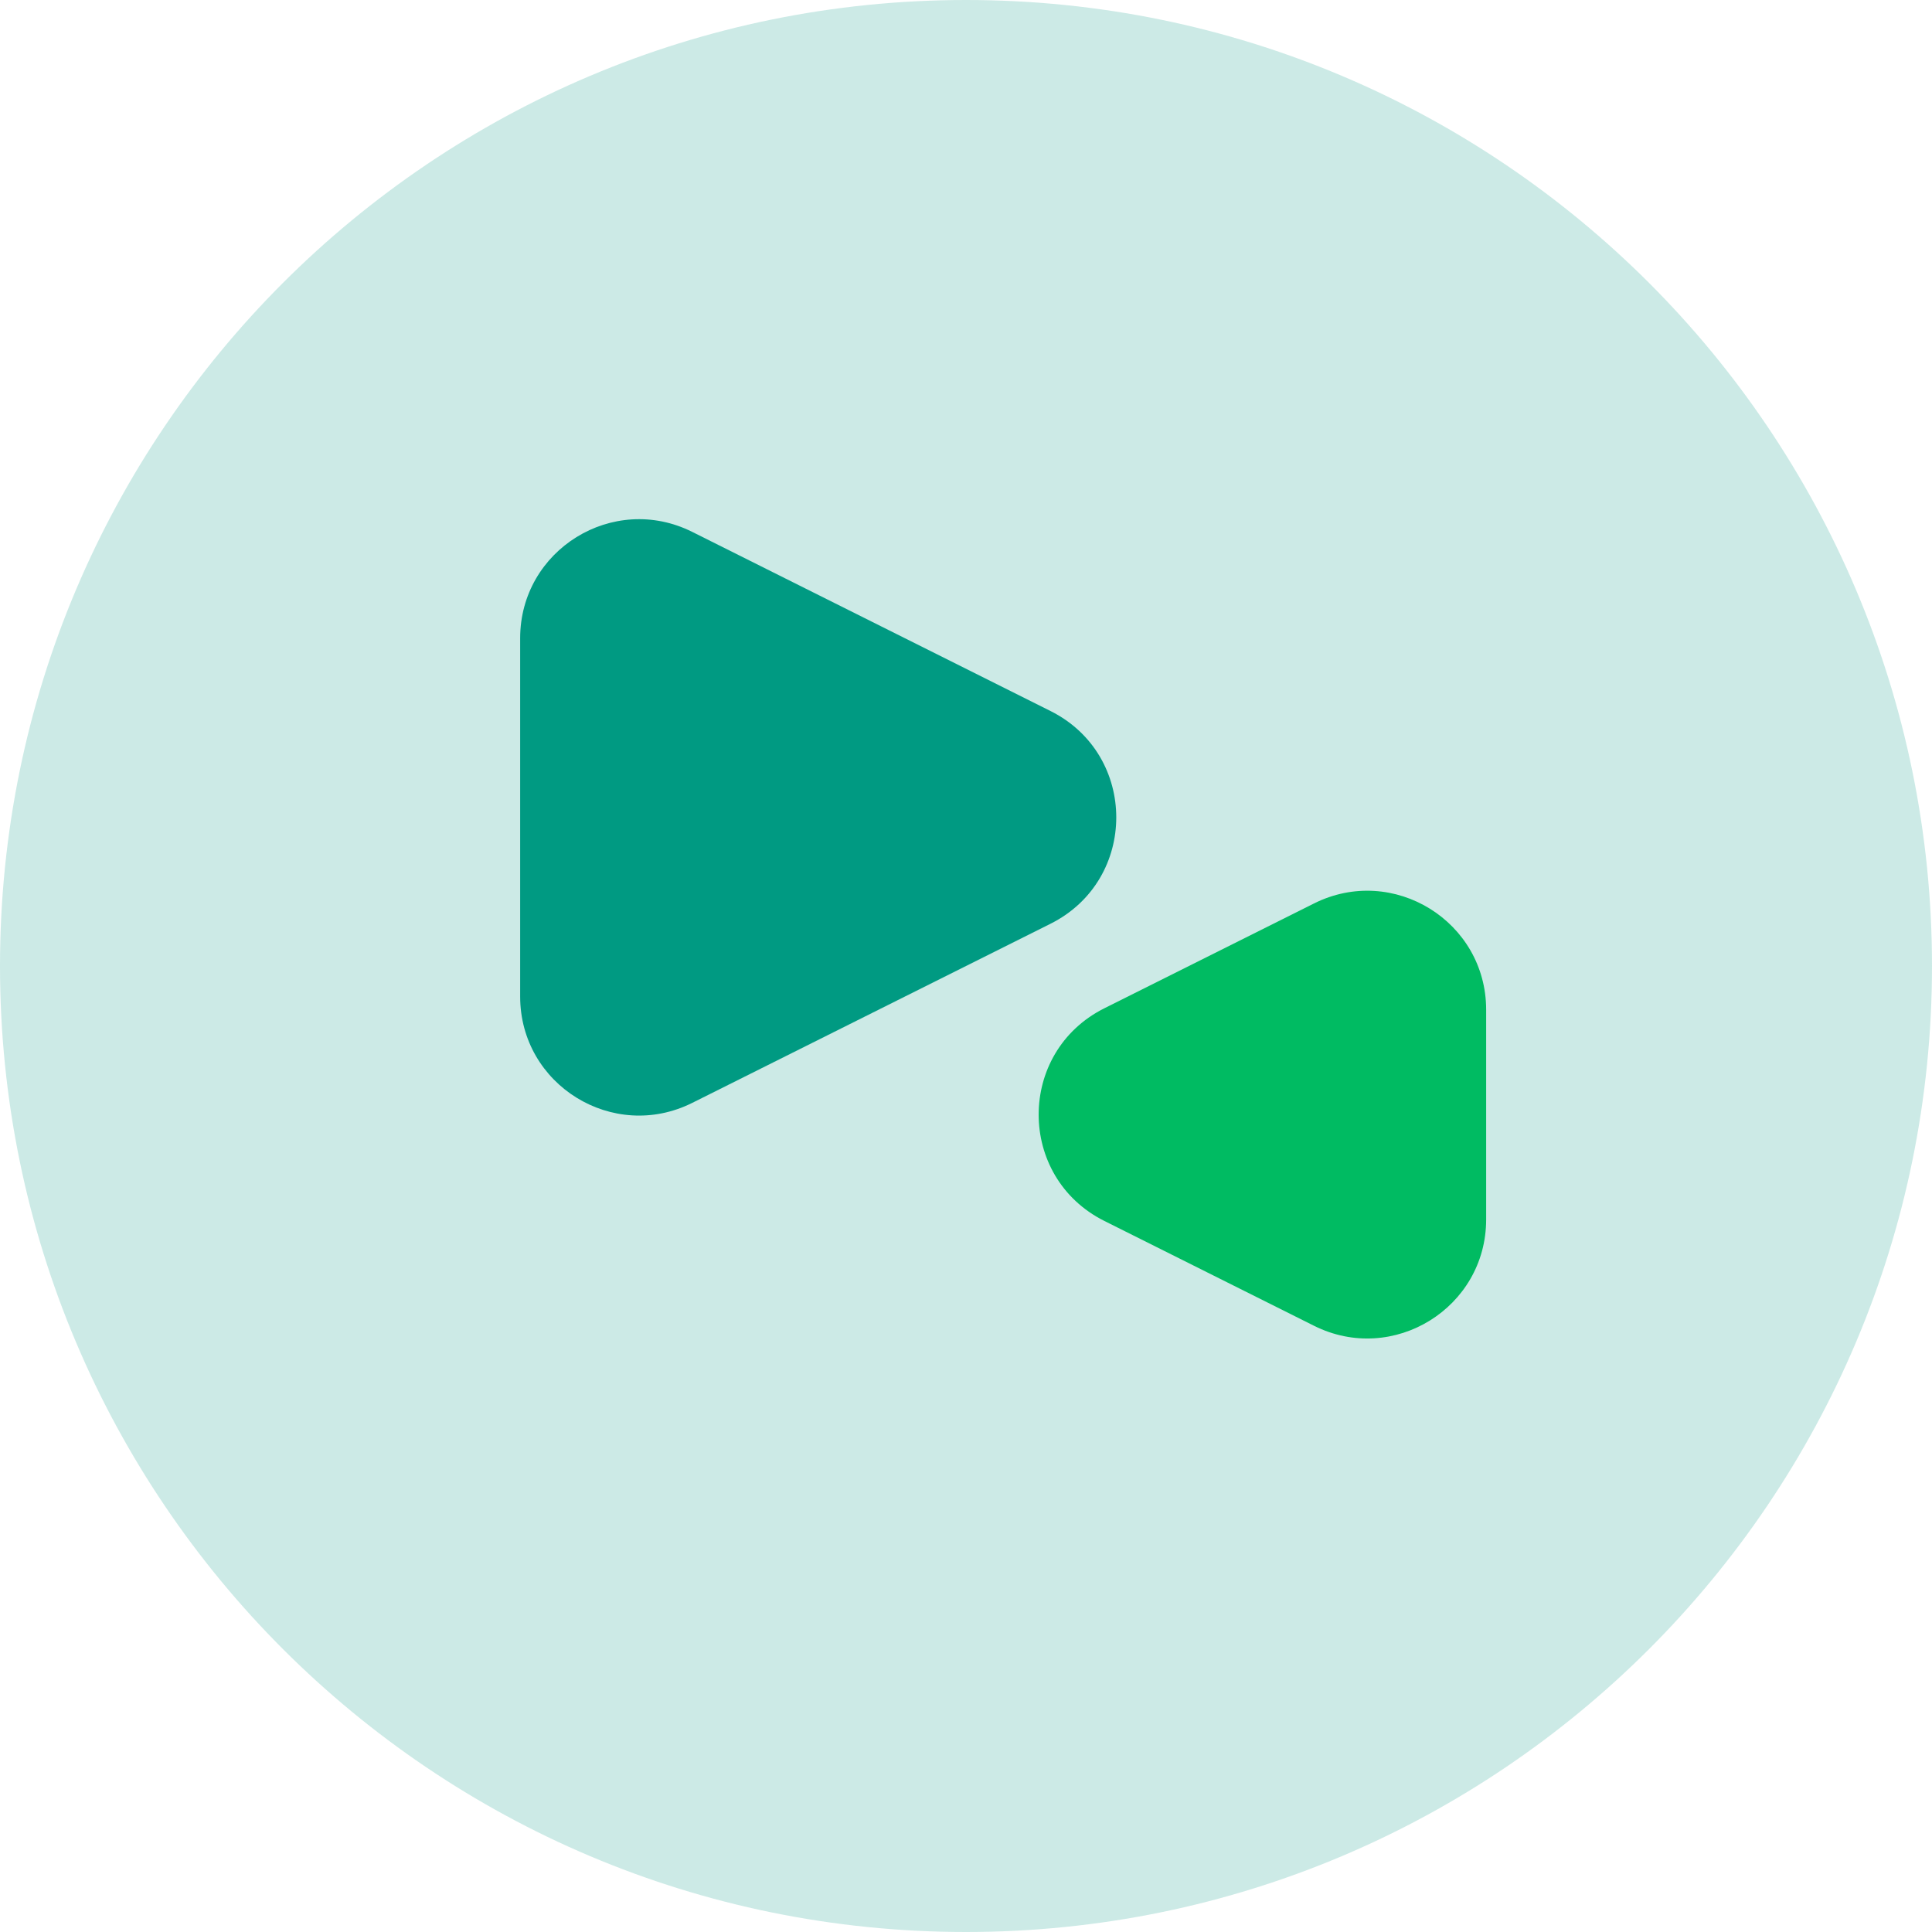 <svg width="26" height="26" viewBox="0 0 26 26" fill="none" xmlns="http://www.w3.org/2000/svg">
<path opacity="0.2" d="M13 26C20.18 26 26 20.18 26 13C26 5.82 20.18 0 13 0C5.82 0 0 5.82 0 13C0 20.18 5.82 26 13 26Z" fill="#009A82"/>
<path fill-rule="evenodd" clip-rule="evenodd" d="M14.138 9.569C15.317 10.159 15.317 11.841 14.138 12.431L9.316 14.842C8.252 15.374 7 14.601 7 13.411L7 8.589C7 7.399 8.252 6.626 9.316 7.158L14.138 9.569Z" fill="#009A82"/>
<path fill-rule="evenodd" clip-rule="evenodd" d="M14.862 16.431C13.683 15.841 13.683 14.159 14.862 13.569L17.684 12.158C18.748 11.626 20 12.399 20 13.589V16.411C20 17.601 18.748 18.374 17.684 17.842L14.862 16.431Z" fill="#00BB62"/>
</svg>
